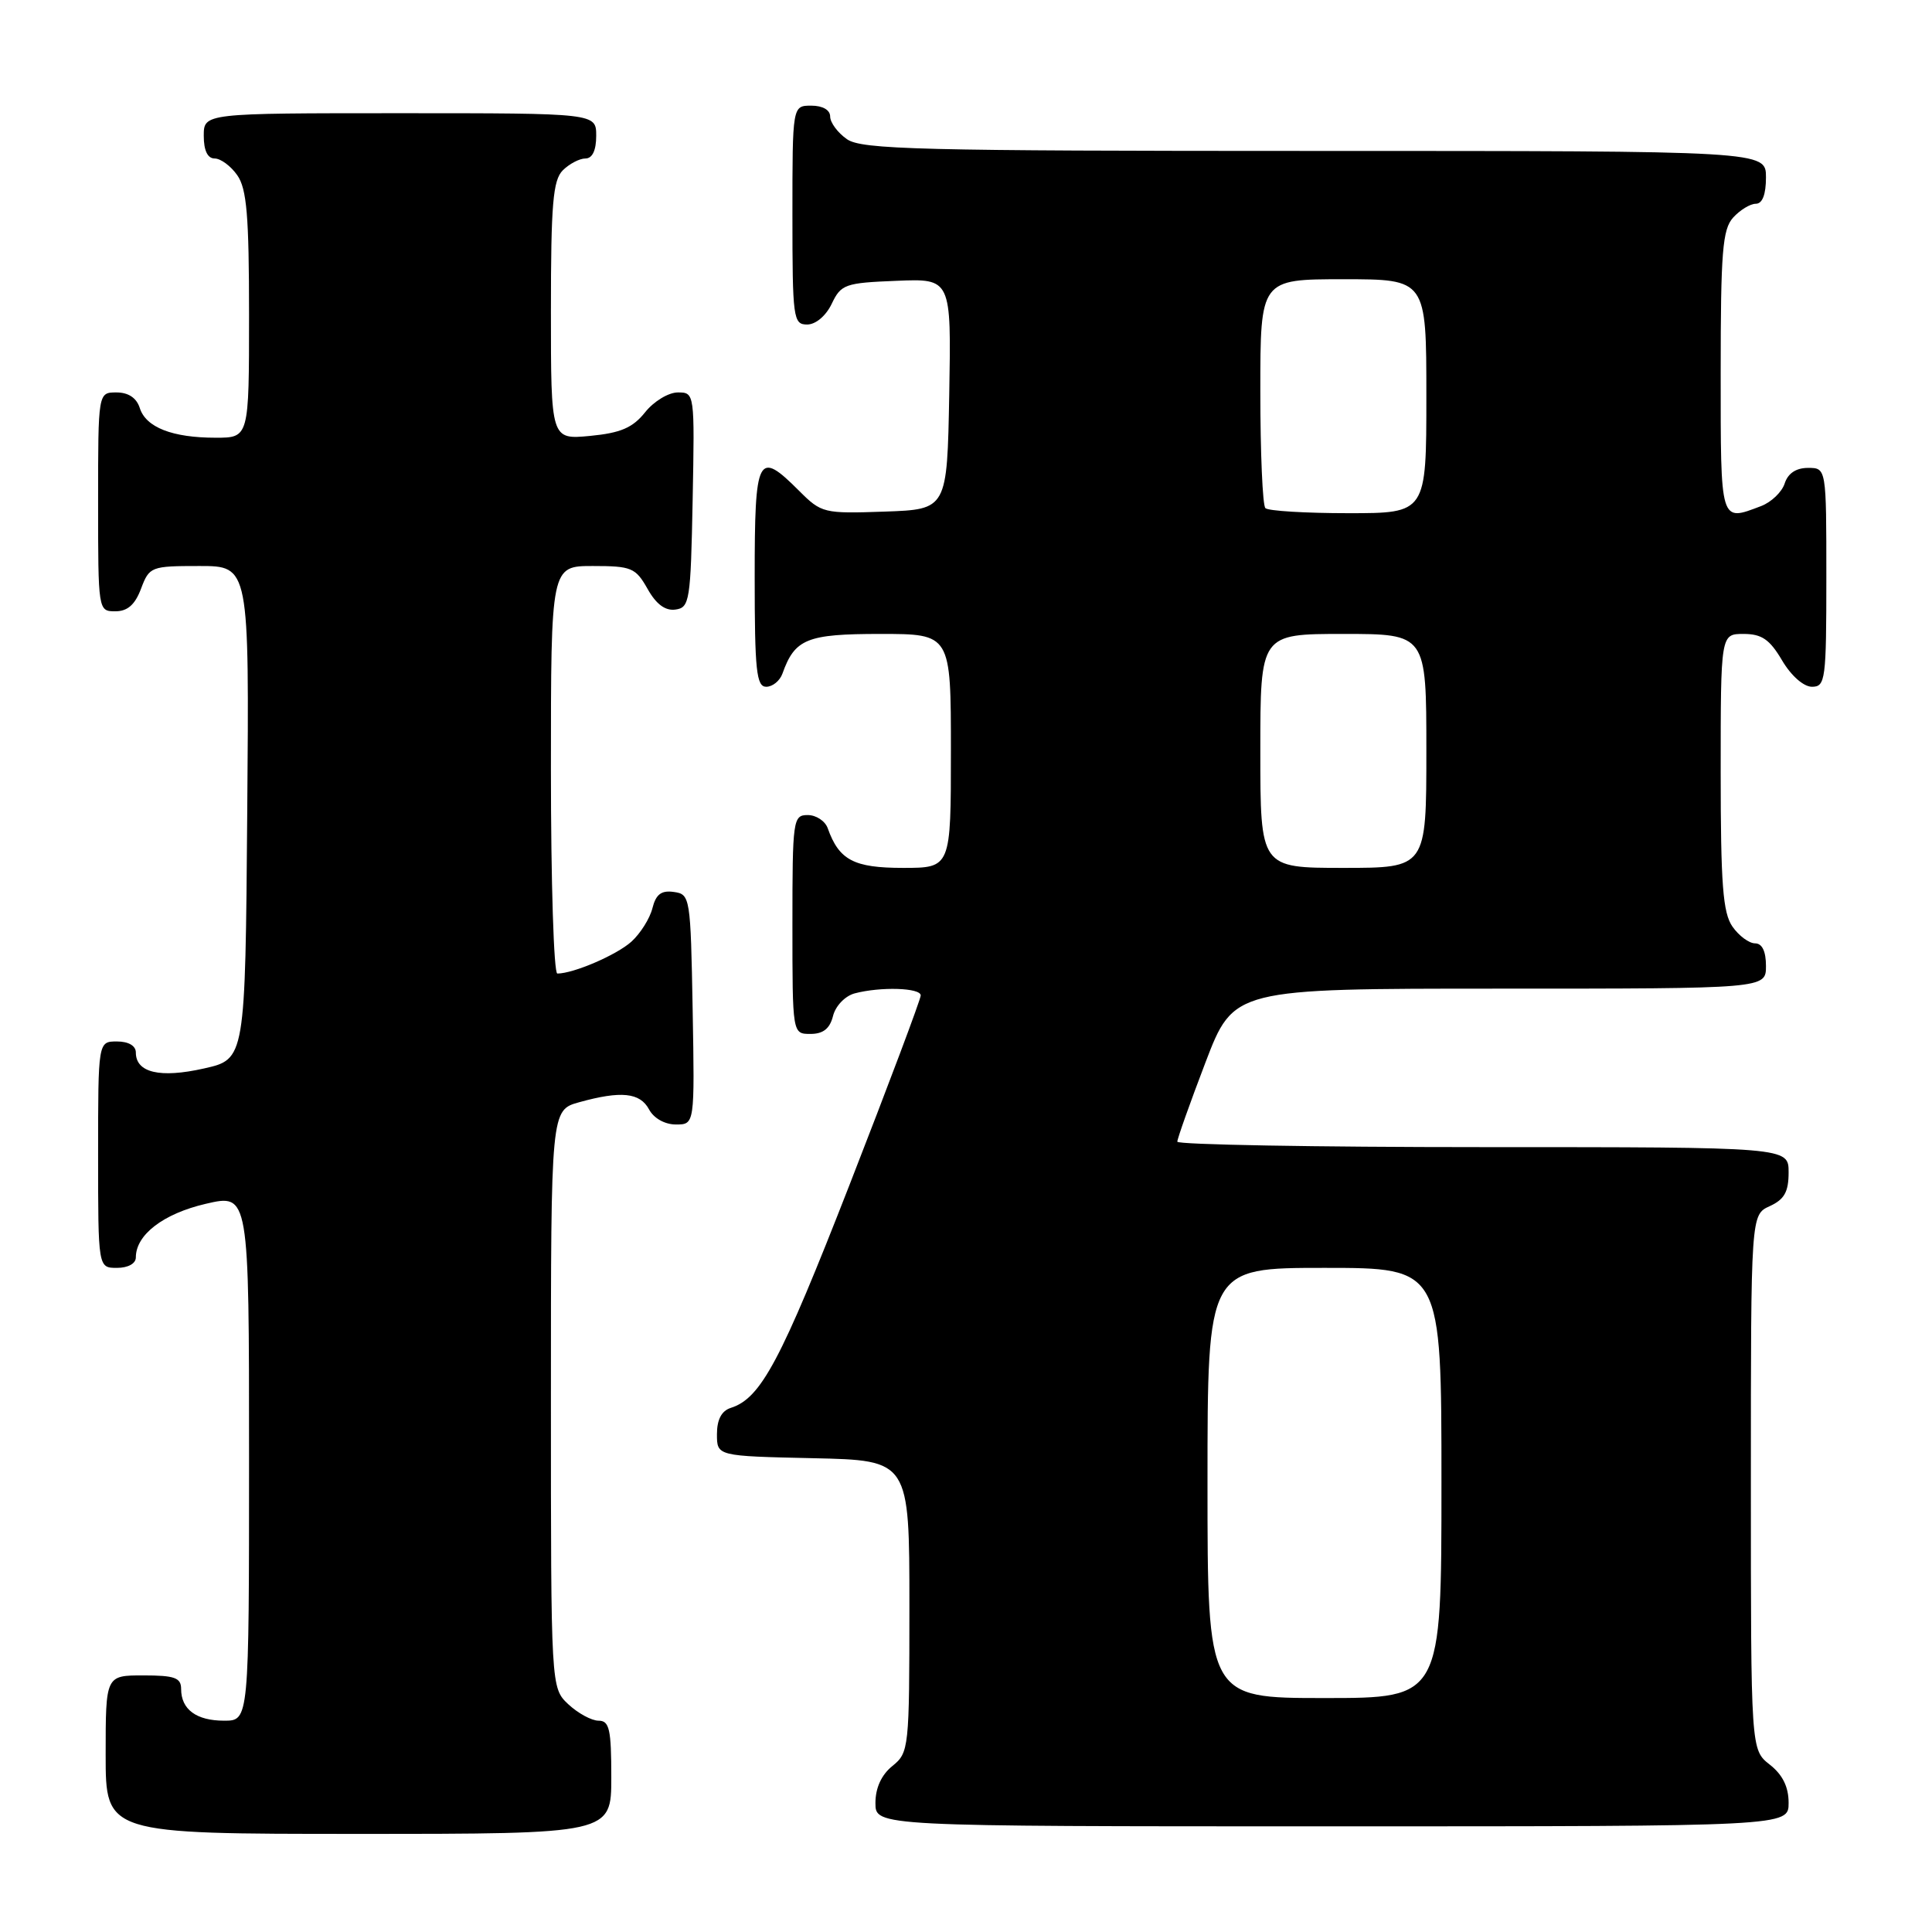<?xml version="1.0" encoding="UTF-8" standalone="no"?>
<!DOCTYPE svg PUBLIC "-//W3C//DTD SVG 1.1//EN" "http://www.w3.org/Graphics/SVG/1.1/DTD/svg11.dtd" >
<svg xmlns="http://www.w3.org/2000/svg" xmlns:xlink="http://www.w3.org/1999/xlink" version="1.1" viewBox="0 0 256 256">
 <g >
 <path fill="currentColor"
d=" M 81.00 235.50 C 81.00 229.13 80.75 228.00 79.31 228.00 C 78.39 228.00 76.59 227.02 75.31 225.83 C 73.00 223.65 73.00 223.65 73.00 185.37 C 73.00 147.09 73.00 147.09 76.75 146.05 C 82.30 144.51 84.80 144.77 86.00 147.00 C 86.63 148.18 88.09 149.00 89.56 149.00 C 92.05 149.00 92.05 149.00 91.78 133.75 C 91.51 118.87 91.45 118.49 89.29 118.19 C 87.63 117.95 86.91 118.50 86.45 120.34 C 86.11 121.70 84.86 123.69 83.67 124.77 C 81.71 126.54 75.99 129.00 73.85 129.00 C 73.38 129.00 73.00 116.85 73.00 102.00 C 73.00 75.00 73.00 75.00 78.55 75.00 C 83.68 75.00 84.22 75.23 85.80 78.02 C 86.94 80.06 88.15 80.96 89.50 80.77 C 91.38 80.52 91.52 79.63 91.78 66.25 C 92.05 52.08 92.04 52.00 89.82 52.00 C 88.58 52.00 86.63 53.18 85.48 54.63 C 83.84 56.68 82.25 57.37 78.19 57.76 C 73.00 58.25 73.00 58.25 73.00 41.20 C 73.00 27.03 73.27 23.88 74.57 22.57 C 75.44 21.71 76.79 21.00 77.57 21.00 C 78.49 21.00 79.00 19.93 79.00 18.00 C 79.00 15.00 79.00 15.00 53.00 15.00 C 27.00 15.00 27.00 15.00 27.00 18.00 C 27.00 19.95 27.51 21.00 28.44 21.00 C 29.24 21.00 30.59 22.00 31.44 23.22 C 32.70 25.01 33.00 28.61 33.00 41.72 C 33.00 58.00 33.00 58.00 28.57 58.00 C 22.83 58.00 19.33 56.63 18.52 54.06 C 18.09 52.72 17.01 52.00 15.43 52.00 C 13.00 52.00 13.00 52.00 13.00 66.50 C 13.00 80.93 13.01 81.00 15.28 81.00 C 16.90 81.00 17.89 80.13 18.69 78.00 C 19.79 75.08 20.01 75.00 26.43 75.00 C 33.03 75.00 33.03 75.00 32.76 107.67 C 32.50 140.35 32.50 140.35 27.02 141.58 C 21.21 142.89 18.00 142.14 18.00 139.46 C 18.00 138.57 17.03 138.00 15.50 138.00 C 13.00 138.00 13.00 138.00 13.00 153.00 C 13.00 168.00 13.00 168.00 15.50 168.00 C 16.97 168.00 18.00 167.43 18.00 166.61 C 18.00 163.61 21.64 160.82 27.27 159.51 C 33.00 158.18 33.00 158.18 33.00 193.09 C 33.00 228.00 33.00 228.00 29.70 228.00 C 26.02 228.00 24.00 226.51 24.00 223.80 C 24.00 222.31 23.15 222.00 19.00 222.00 C 14.00 222.00 14.00 222.00 14.00 232.50 C 14.00 243.00 14.00 243.00 47.50 243.00 C 81.00 243.00 81.00 243.00 81.00 235.50 Z  M 237.00 238.89 C 237.00 236.77 236.21 235.16 234.50 233.82 C 232.00 231.85 232.00 231.85 232.00 196.41 C 232.00 160.96 232.00 160.96 234.50 159.82 C 236.44 158.93 237.00 157.93 237.00 155.34 C 237.00 152.00 237.00 152.00 196.50 152.00 C 174.22 152.00 156.00 151.67 156.00 151.28 C 156.00 150.88 157.68 146.15 159.73 140.78 C 163.47 131.00 163.47 131.00 198.73 131.00 C 234.00 131.00 234.00 131.00 234.00 128.00 C 234.00 126.05 233.49 125.00 232.56 125.00 C 231.76 125.00 230.41 124.00 229.56 122.78 C 228.29 120.96 228.00 117.20 228.00 102.28 C 228.00 84.00 228.00 84.00 231.03 84.00 C 233.44 84.00 234.49 84.72 236.13 87.50 C 237.34 89.55 238.99 91.00 240.10 91.00 C 241.88 91.00 242.00 90.08 242.00 76.50 C 242.00 62.00 242.00 62.00 239.57 62.00 C 237.99 62.00 236.91 62.72 236.48 64.06 C 236.12 65.19 234.71 66.54 233.35 67.06 C 227.89 69.13 228.00 69.49 228.00 49.33 C 228.00 33.36 228.24 30.39 229.65 28.83 C 230.57 27.82 231.92 27.00 232.65 27.00 C 233.53 27.00 234.00 25.77 234.00 23.50 C 234.00 20.00 234.00 20.00 174.22 20.00 C 121.74 20.00 114.17 19.81 112.22 18.44 C 111.00 17.59 110.00 16.24 110.00 15.44 C 110.00 14.57 109.01 14.00 107.50 14.00 C 105.00 14.00 105.00 14.00 105.00 28.50 C 105.00 42.20 105.11 43.00 106.95 43.00 C 108.08 43.00 109.44 41.86 110.21 40.25 C 111.44 37.67 111.97 37.48 118.79 37.21 C 126.05 36.91 126.05 36.91 125.78 52.21 C 125.50 67.50 125.50 67.50 117.21 67.79 C 109.15 68.07 108.85 68.00 105.89 65.04 C 100.40 59.55 100.00 60.32 100.00 76.50 C 100.00 88.85 100.23 91.00 101.53 91.00 C 102.37 91.00 103.34 90.21 103.68 89.25 C 105.32 84.65 106.91 84.00 116.65 84.00 C 126.00 84.00 126.00 84.00 126.00 99.50 C 126.00 115.00 126.00 115.00 119.65 115.00 C 113.14 115.00 111.18 113.97 109.68 109.75 C 109.34 108.79 108.15 108.00 107.03 108.00 C 105.08 108.00 105.00 108.59 105.00 122.50 C 105.00 137.00 105.00 137.00 107.39 137.00 C 109.08 137.00 109.96 136.30 110.38 134.62 C 110.71 133.29 111.98 131.97 113.24 131.63 C 116.66 130.72 122.00 130.88 122.00 131.90 C 122.00 132.40 117.75 143.71 112.55 157.04 C 103.45 180.36 100.83 185.28 96.84 186.55 C 95.61 186.94 95.00 188.10 95.00 190.04 C 95.00 192.94 95.00 192.94 107.75 193.22 C 120.50 193.50 120.50 193.50 120.50 212.84 C 120.50 231.69 120.44 232.23 118.25 234.00 C 116.79 235.18 116.00 236.91 116.00 238.91 C 116.00 242.00 116.00 242.00 176.50 242.00 C 237.00 242.00 237.00 242.00 237.00 238.89 Z  M 160.00 196.50 C 160.00 168.00 160.00 168.00 175.50 168.00 C 191.00 168.00 191.00 168.00 191.00 196.50 C 191.00 225.00 191.00 225.00 175.50 225.00 C 160.00 225.00 160.00 225.00 160.00 196.50 Z  M 167.00 99.50 C 167.00 84.00 167.00 84.00 178.00 84.00 C 189.00 84.00 189.00 84.00 189.00 99.50 C 189.00 115.00 189.00 115.00 178.00 115.00 C 167.00 115.00 167.00 115.00 167.00 99.50 Z  M 167.67 67.33 C 167.30 66.97 167.00 59.99 167.00 51.83 C 167.00 37.00 167.00 37.00 178.00 37.00 C 189.00 37.00 189.00 37.00 189.00 52.50 C 189.00 68.00 189.00 68.00 178.67 68.00 C 172.98 68.00 168.03 67.70 167.67 67.33 Z "/>
</g>
</svg>
